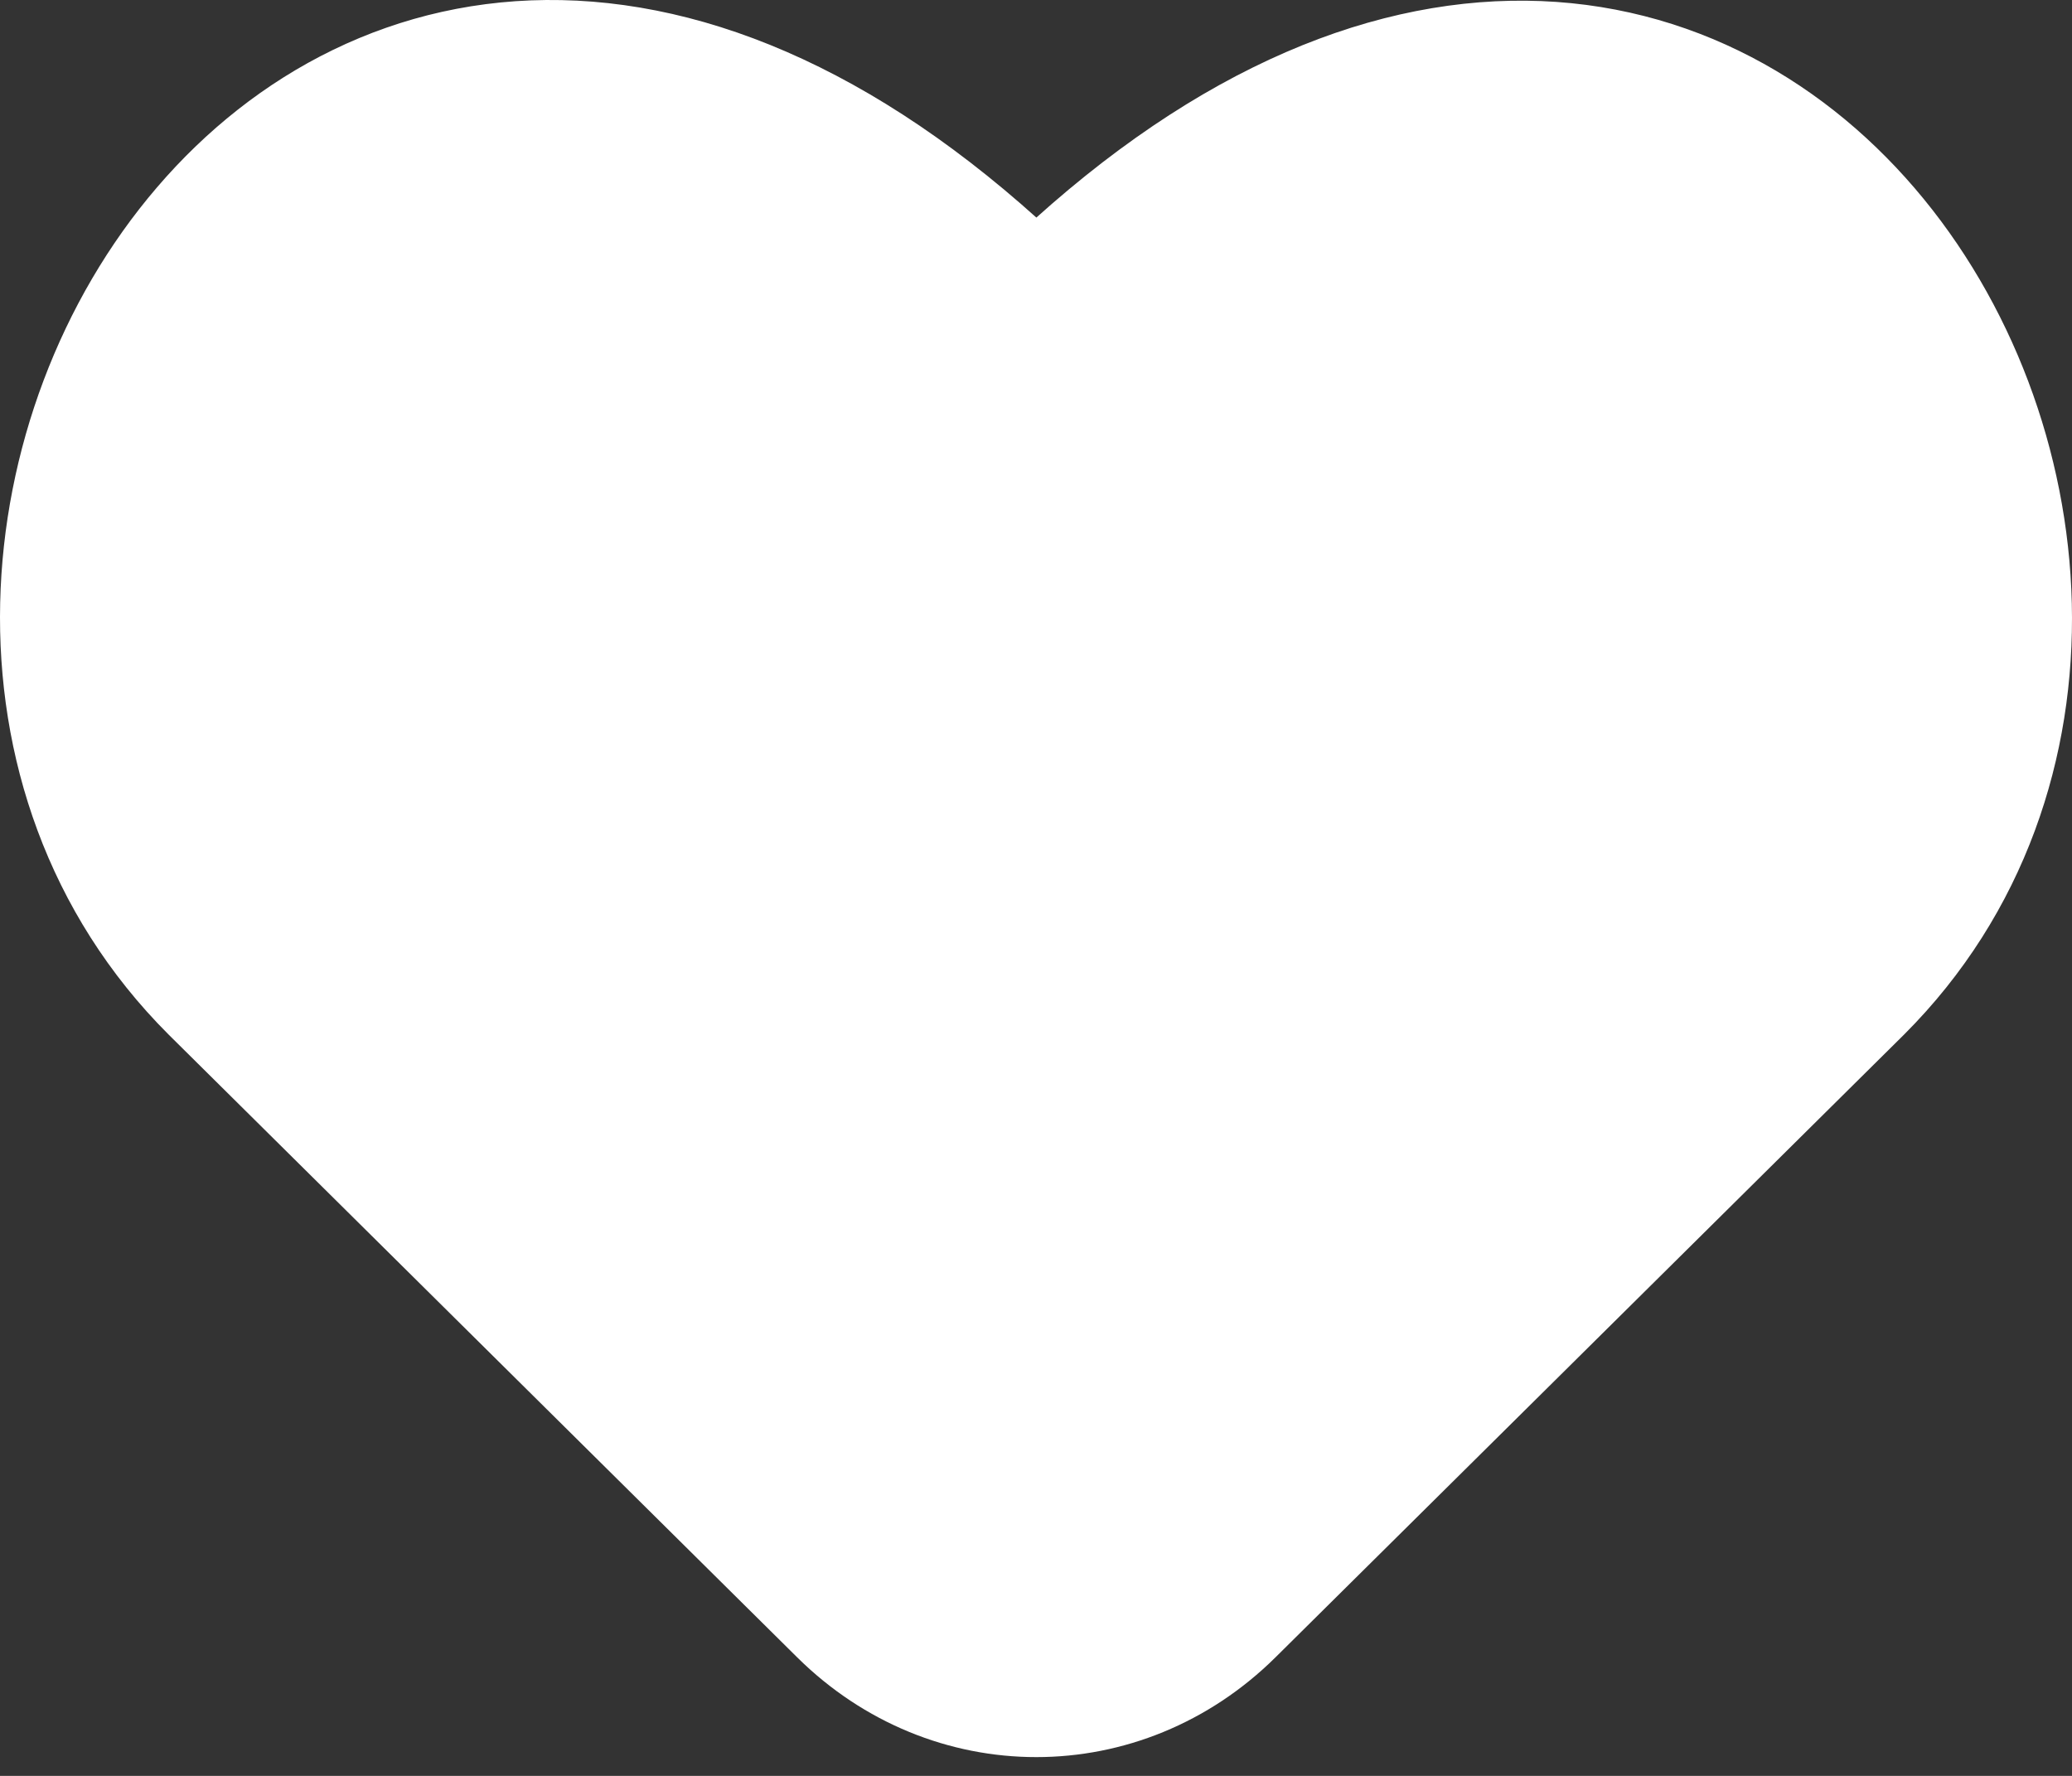 <svg width="28" height="24" viewBox="0 0 28 24" fill="none" xmlns="http://www.w3.org/2000/svg">
<rect x="0" y="0" width="28" height="24" fill="#333333" stroke="none"/>
<path d="M16.532 21.688C15.107 23.099 12.902 23.099 11.477 21.688L2.983 13.272C-2.7 7.589 4.721 -4.966 14.005 4.318C23.272 -4.95 30.693 7.606 25.026 13.272L16.532 21.688Z" fill="white" stroke="white" stroke-width="2" stroke-linecap="round" stroke-linejoin="round"/>
</svg>
